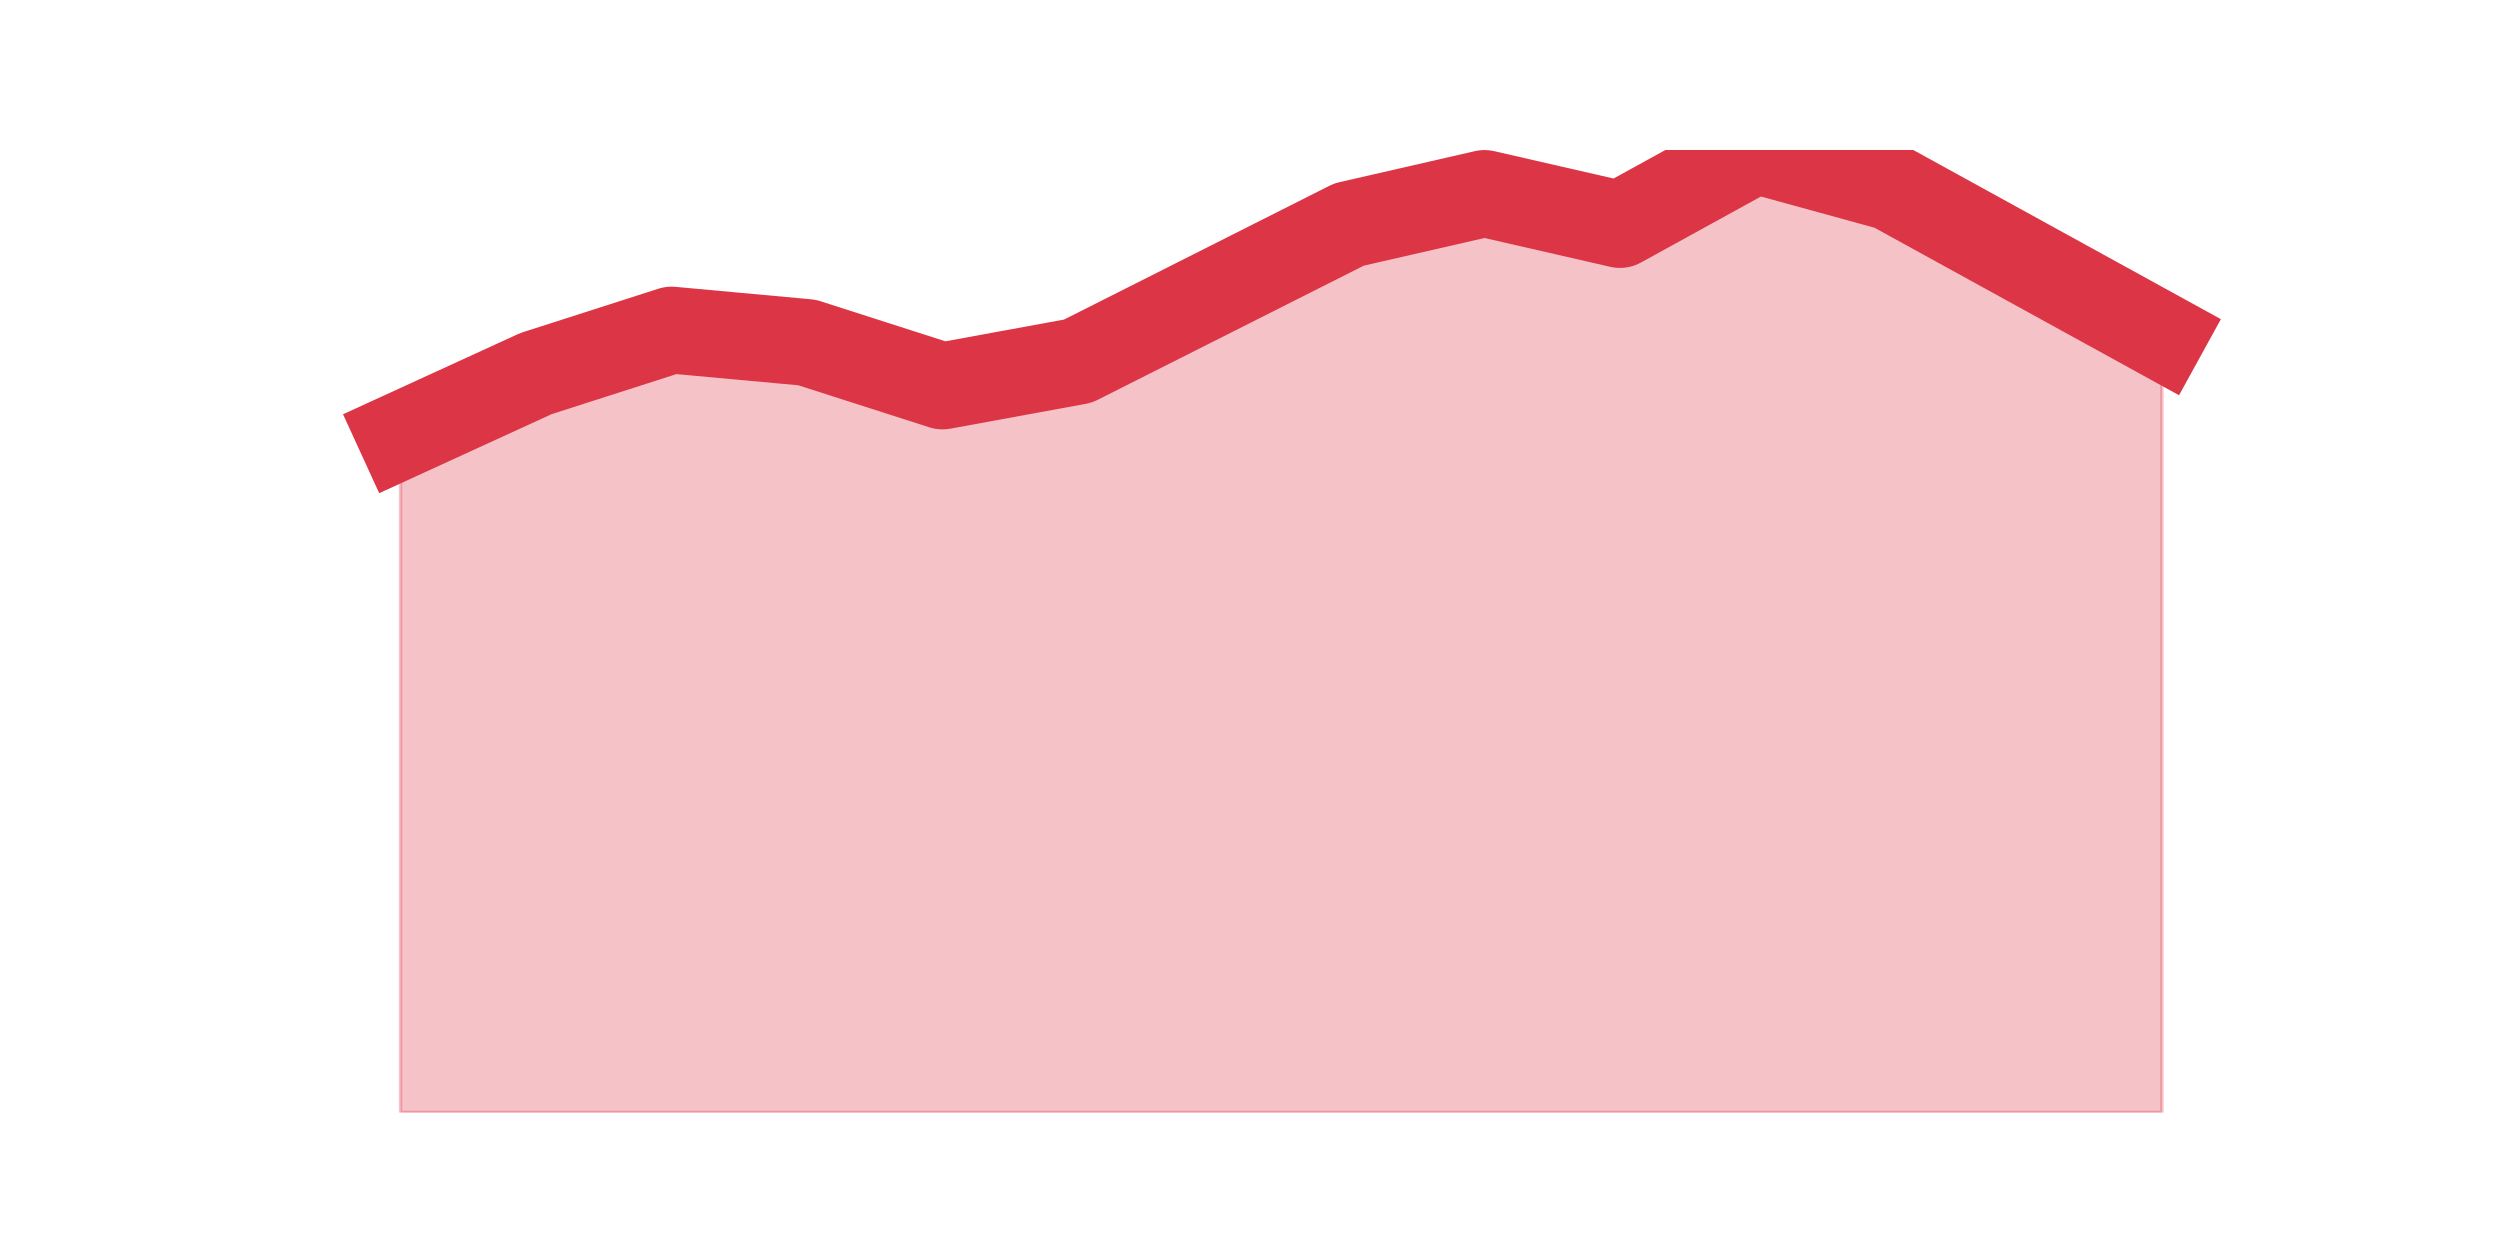 <?xml version="1.0" encoding="utf-8" standalone="no"?>
<!DOCTYPE svg PUBLIC "-//W3C//DTD SVG 1.1//EN"
  "http://www.w3.org/Graphics/SVG/1.1/DTD/svg11.dtd">
<svg height="360pt" version="1.1" viewBox="0 0 720 360" width="720pt" xmlns="http://www.w3.org/2000/svg" xmlns:xlink="http://www.w3.org/1999/xlink">
 <defs>
  <style type="text/css">*{stroke-linecap:butt;stroke-linejoin:round;}</style>
 </defs>
 <g id="figure_1">
  <g id="patch_1">
   <path d="M 0 360 
L 720 360 
L 720 0 
L 0 0 
z
" style="fill:none;"/>
  </g>
  <g id="axes_1">
   <g id="matplotlib.axis_1"/>
   <g id="matplotlib.axis_2"/>
   <g id="PolyCollection_1">
    <defs>
     <path d="M 115.364 -234.534 
L 115.364 -39.6 
L 154.385 -39.6 
L 193.406 -39.6 
L 232.427 -39.6 
L 271.448 -39.6 
L 310.469 -39.6 
L 349.49 -39.6 
L 388.51 -39.6 
L 427.531 -39.6 
L 466.552 -39.6 
L 505.573 -39.6 
L 544.594 -39.6 
L 583.615 -39.6 
L 622.636 -39.6 
L 622.636 -263.148 
L 622.636 -263.148 
L 583.615 -284.609 
L 544.594 -306.07 
L 505.573 -316.8 
L 466.552 -295.339 
L 427.531 -304.281 
L 388.51 -295.339 
L 349.49 -275.667 
L 310.469 -255.995 
L 271.448 -248.841 
L 232.427 -261.36 
L 193.406 -264.937 
L 154.385 -252.418 
L 115.364 -234.534 
z
" id="m8cdf8e1bff" style="stroke:#dc3545;stroke-opacity:0.3;"/>
    </defs>
    <g clip-path="url(#p30383a7382)">
     <use style="fill:#dc3545;fill-opacity:0.3;stroke:#dc3545;stroke-opacity:0.3;" x="0" xlink:href="#m8cdf8e1bff" y="360"/>
    </g>
   </g>
   <g id="line2d_1">
    <path clip-path="url(#p30383a7382)" d="M 115.364 125.466 
L 154.385 107.582 
L 193.406 95.063 
L 232.427 98.64 
L 271.448 111.159 
L 310.469 104.005 
L 349.49 84.333 
L 388.51 64.661 
L 427.531 55.719 
L 466.552 64.661 
L 505.573 43.2 
L 544.594 53.93 
L 583.615 75.391 
L 622.636 96.852 
" style="fill:none;stroke:#dc3545;stroke-linecap:square;stroke-width:25;"/>
   </g>
  </g>
 </g>
 <defs>
  <clipPath id="p30383a7382">
   <rect height="277.2" width="558" x="90" y="43.2"/>
  </clipPath>
 </defs>
</svg>
